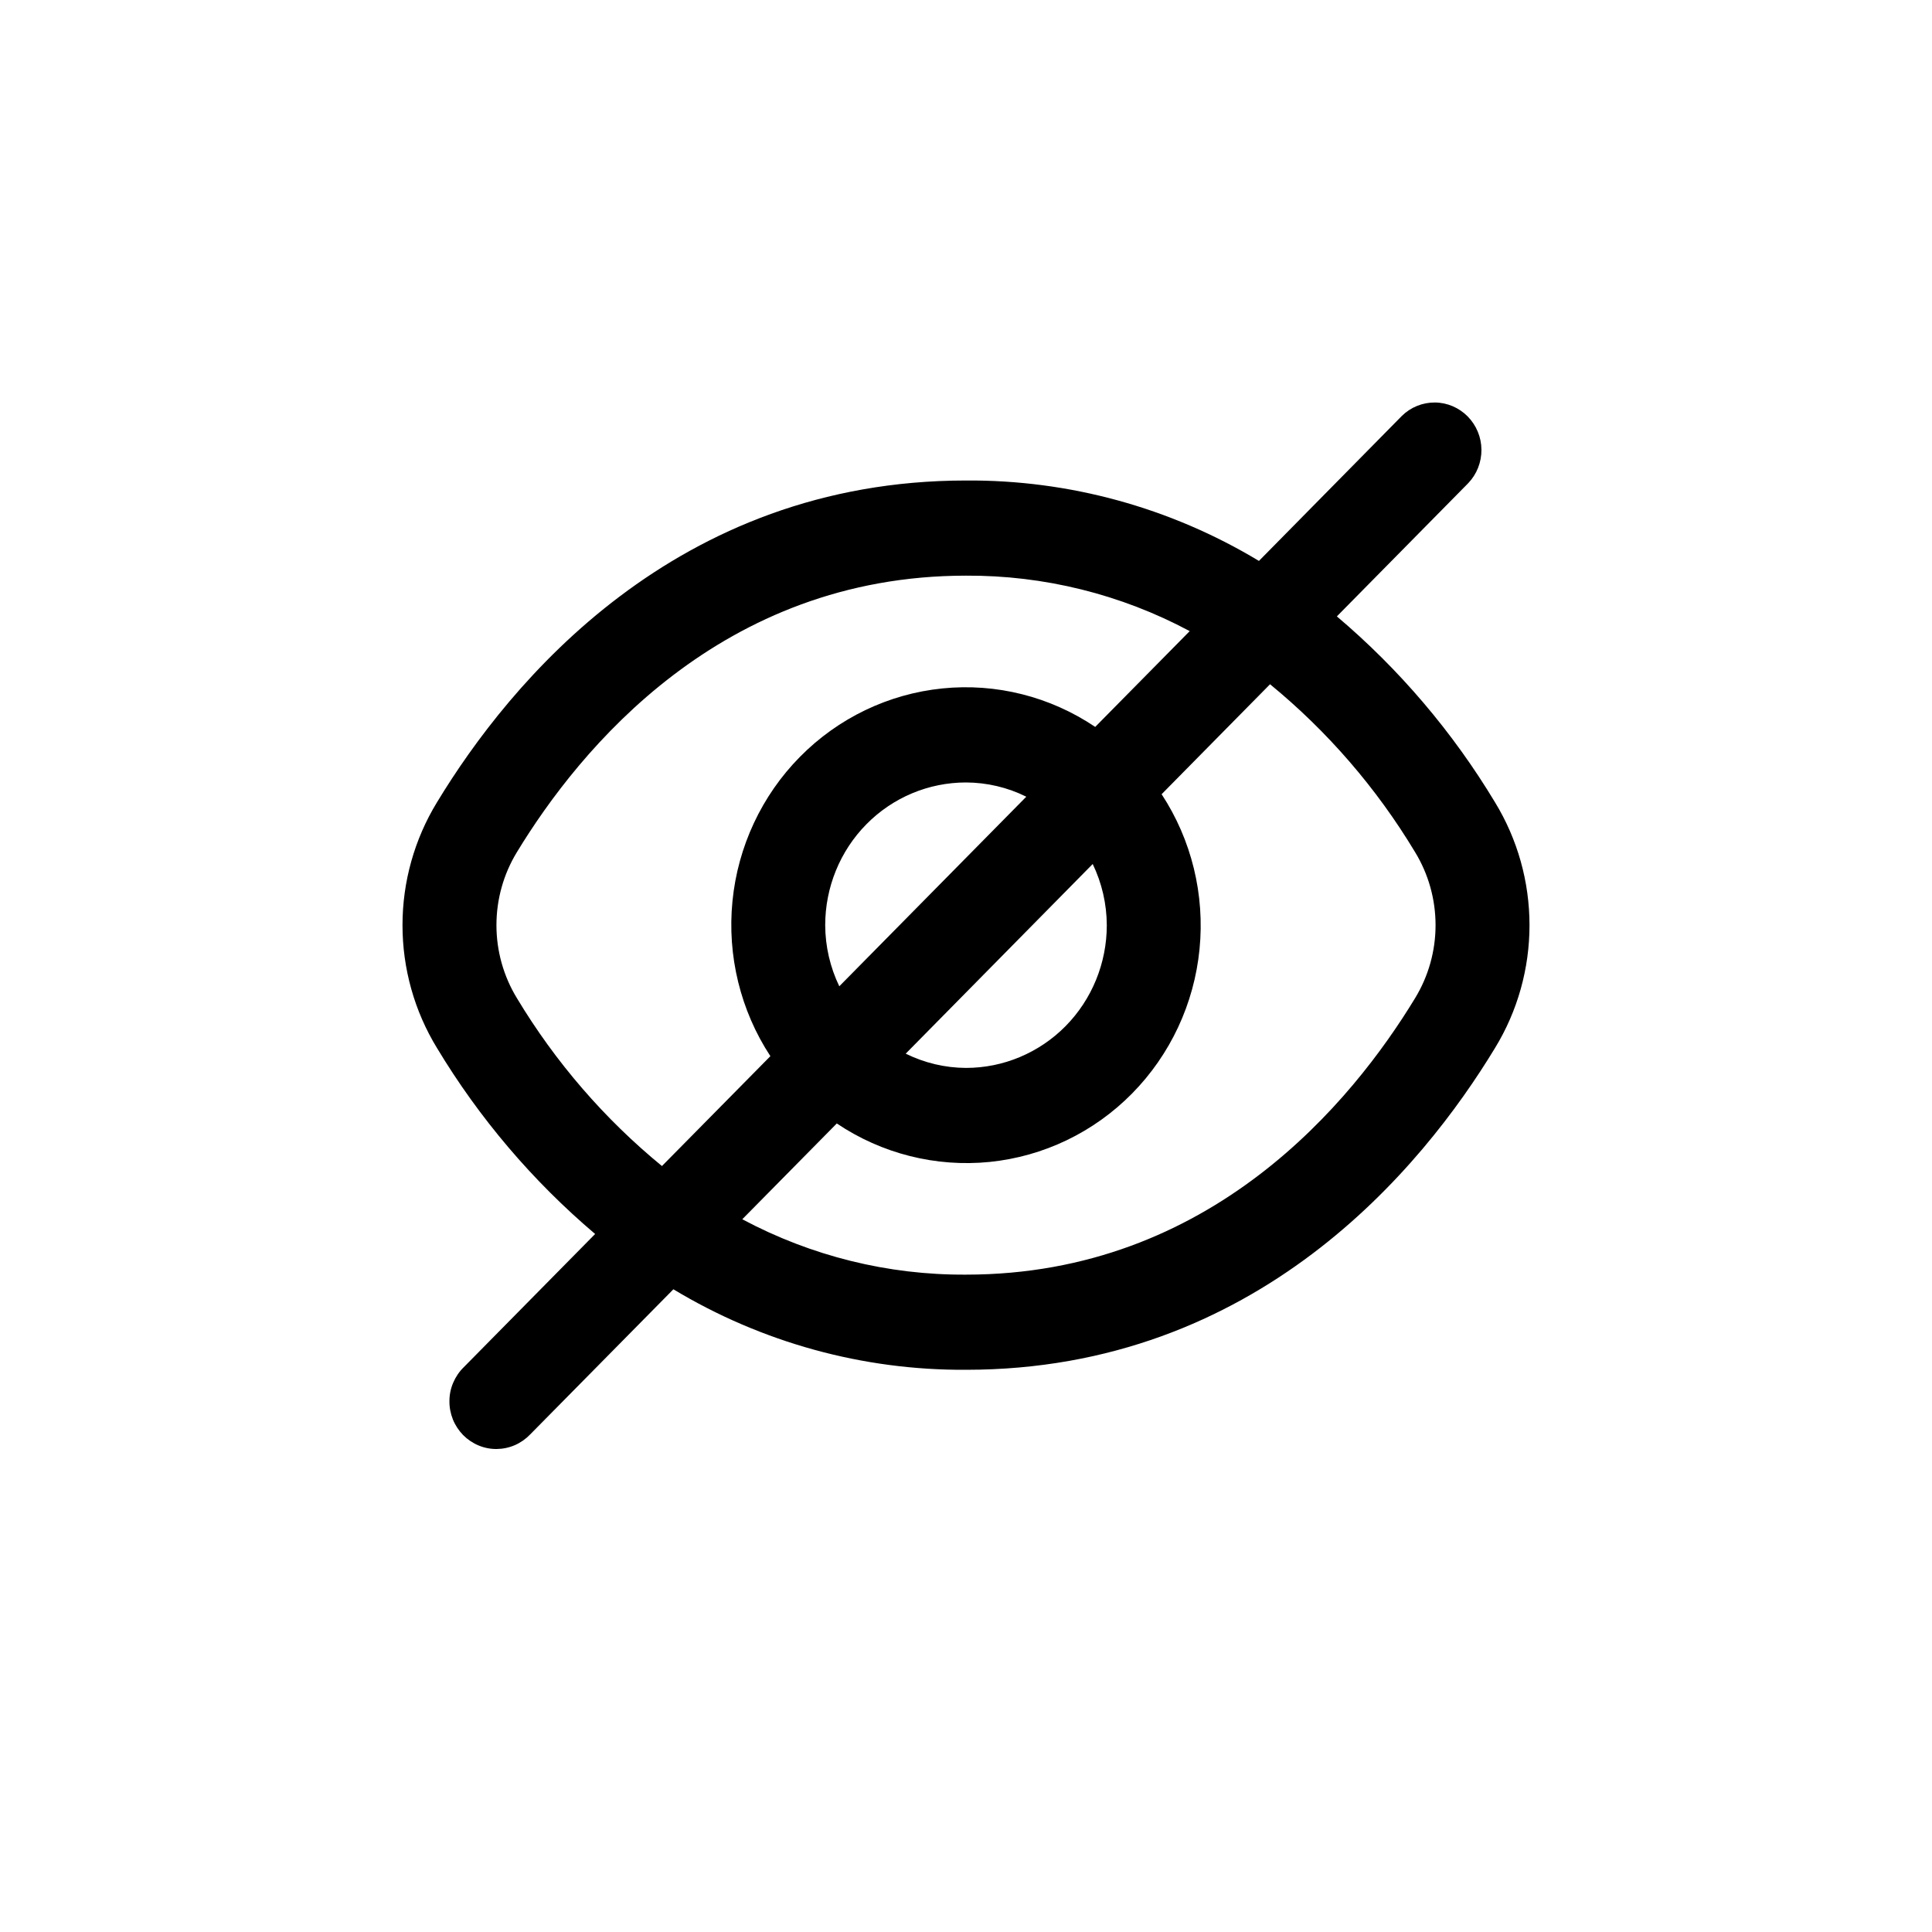 <svg width="24" height="24" viewBox="0 0 24 24" fill="currentColor" xmlns="http://www.w3.org/2000/svg">
<path d="M18.572 9.967C18.046 9.093 17.382 8.313 16.607 7.657L18.239 6.002C18.346 5.89 18.404 5.741 18.403 5.586C18.402 5.431 18.34 5.283 18.232 5.173C18.124 5.064 17.978 5.001 17.825 5C17.672 4.999 17.525 5.058 17.415 5.166L15.639 6.968C14.539 6.305 13.28 5.96 12 5.969C8.39 5.969 6.333 8.474 5.428 9.967C5.148 10.426 5 10.954 5 11.493C5 12.032 5.148 12.56 5.428 13.018C5.954 13.892 6.618 14.672 7.393 15.329L5.761 16.984C5.705 17.038 5.661 17.104 5.63 17.176C5.599 17.248 5.583 17.325 5.583 17.404C5.582 17.482 5.597 17.56 5.626 17.633C5.655 17.705 5.699 17.771 5.753 17.827C5.808 17.882 5.873 17.926 5.945 17.956C6.017 17.986 6.093 18.001 6.171 18C6.248 17.999 6.325 17.983 6.396 17.952C6.467 17.921 6.531 17.876 6.585 17.82L8.365 16.016C9.464 16.678 10.721 17.024 12 17.016C15.61 17.016 17.667 14.511 18.572 13.018C18.852 12.56 19 12.032 19 11.493C19 10.954 18.852 10.426 18.572 9.967ZM6.421 12.399C6.255 12.127 6.167 11.813 6.167 11.493C6.167 11.172 6.255 10.858 6.421 10.586C7.199 9.306 8.957 7.151 12 7.151C12.968 7.146 13.923 7.382 14.779 7.84L13.605 9.03C13.046 8.653 12.374 8.484 11.706 8.552C11.037 8.62 10.412 8.92 9.937 9.402C9.462 9.883 9.166 10.517 9.099 11.194C9.032 11.872 9.198 12.553 9.57 13.12L8.223 14.485C7.509 13.9 6.899 13.194 6.421 12.399ZM13.749 11.493C13.749 11.963 13.565 12.414 13.237 12.747C12.909 13.079 12.464 13.266 12 13.266C11.74 13.265 11.484 13.204 11.251 13.089L13.574 10.733C13.688 10.97 13.748 11.229 13.749 11.493ZM10.251 11.493C10.251 11.023 10.435 10.571 10.763 10.239C11.091 9.906 11.536 9.72 12 9.72C12.26 9.721 12.516 9.781 12.749 9.897L10.426 12.252C10.312 12.016 10.252 11.756 10.251 11.493ZM17.579 12.399C16.801 13.68 15.043 15.834 12 15.834C11.032 15.84 10.077 15.603 9.221 15.146L10.395 13.956C10.954 14.332 11.626 14.501 12.294 14.434C12.963 14.366 13.588 14.066 14.063 13.584C14.538 13.102 14.834 12.469 14.901 11.791C14.968 11.113 14.802 10.433 14.43 9.866L15.777 8.5C16.491 9.085 17.101 9.791 17.579 10.586C17.745 10.858 17.833 11.172 17.833 11.493C17.833 11.813 17.745 12.127 17.579 12.399Z"/>
</svg>
